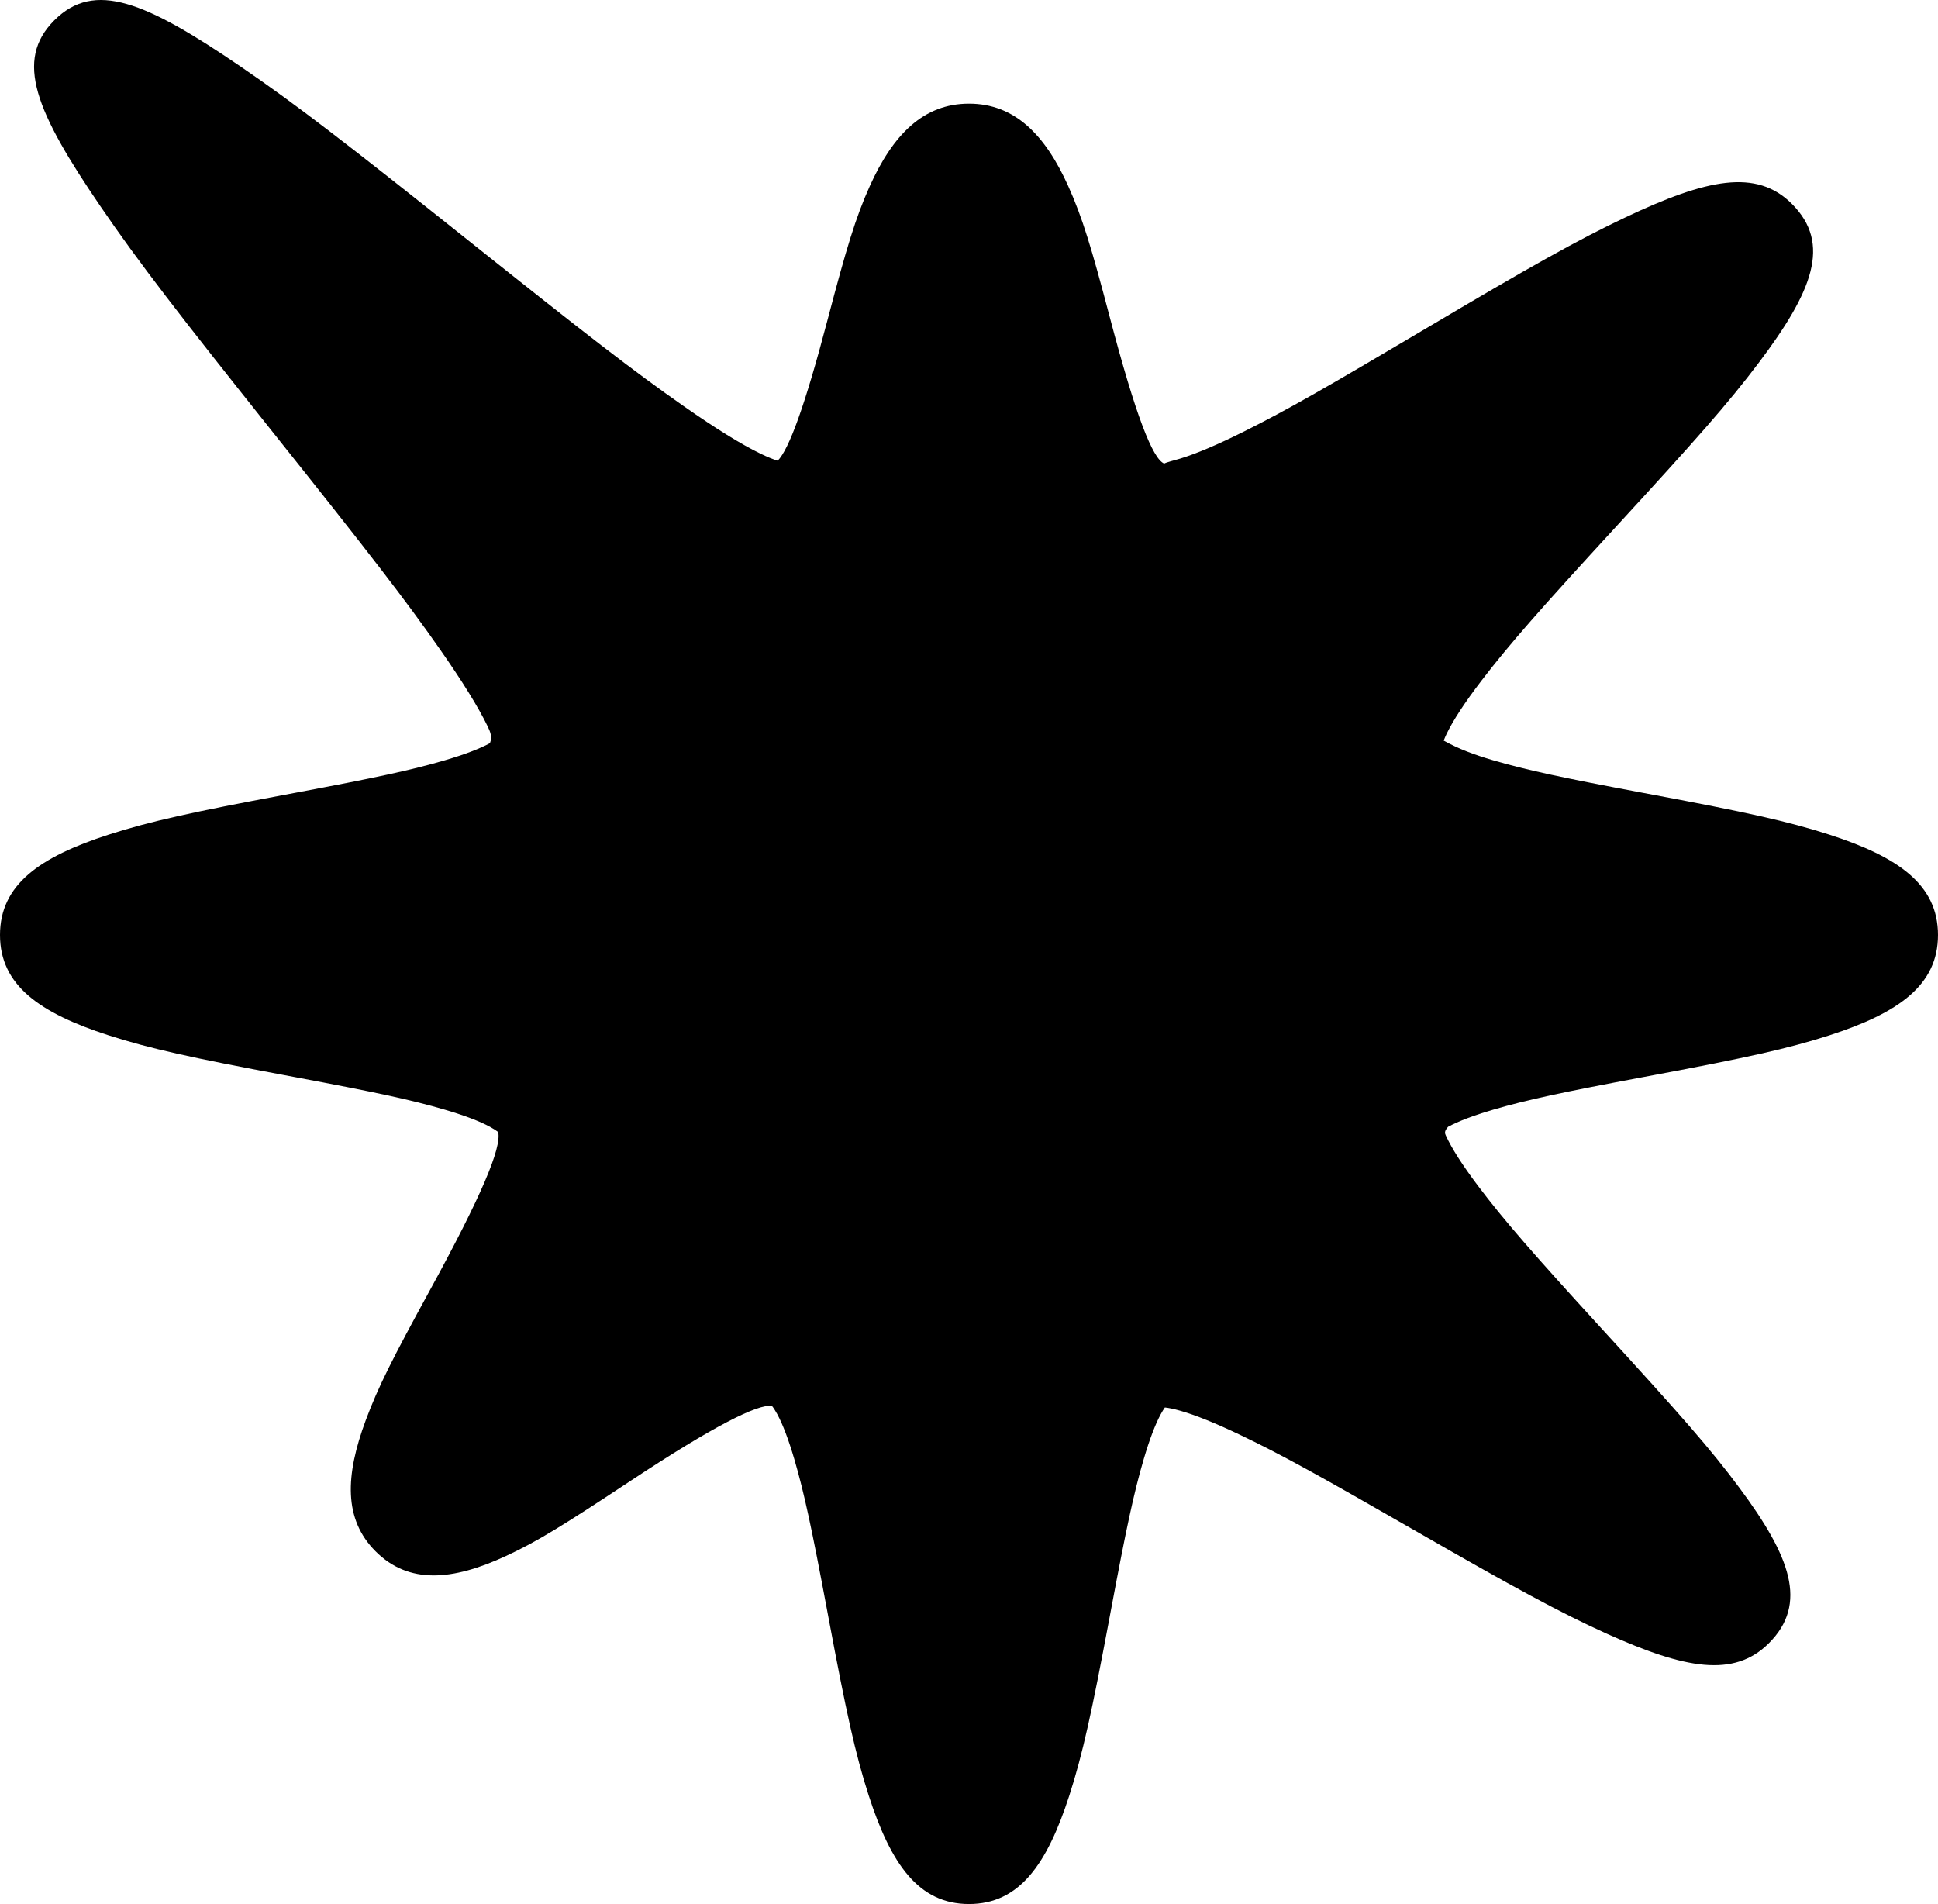 <?xml version="1.0" encoding="utf-8"?>
<svg viewBox="-414.126 -205.925 886.956 871.364" xmlns="http://www.w3.org/2000/svg">
  <path d="M 269.246 142.014 C 284.799 146.581 301.485 150.099 337.178 156.794 L 342.588 157.808 C 384.566 165.682 404.145 169.918 423.166 176.064 C 454.693 186.251 472.83 198.942 472.83 221.966 C 472.83 244.99 454.693 257.681 423.166 267.868 C 404.145 274.014 384.565 278.25 342.588 286.124 L 337.178 287.138 C 301.485 293.833 284.799 297.351 269.246 301.918 C 260.213 304.57 253.29 307.209 248.615 309.746 C 246.749 311.812 247.126 312.73 247.595 313.755 C 250.26 319.576 255.179 327.291 262.246 336.679 C 274.27 352.652 288.293 368.649 318.561 401.739 C 355.337 441.937 368.764 457.212 382.022 475.068 C 405.224 506.319 413.493 528.016 395.449 546.053 C 379.434 562.068 356.912 557.792 321.419 541.801 C 299.861 532.088 278.737 520.544 234.239 494.976 C 189.615 469.332 172.706 459.955 153.787 450.904 C 142.294 445.406 132.949 441.633 125.844 439.634 C 123.041 438.845 120.73 438.375 118.997 438.195 C 118.446 438.963 117.816 439.975 117.138 441.224 C 114.6 445.9 111.962 452.822 109.31 461.855 C 104.743 477.408 101.225 494.094 94.53 529.787 L 93.516 535.197 C 85.642 577.175 81.406 596.754 75.26 615.775 C 65.073 647.302 52.382 665.439 29.358 665.439 C 6.334 665.439 -6.357 647.302 -16.544 615.775 C -22.69 596.754 -26.926 577.174 -34.8 535.197 L -35.814 529.787 C -42.509 494.094 -46.027 477.408 -50.594 461.855 C -53.246 452.822 -55.885 445.899 -58.422 441.224 C -59.339 439.535 -60.167 438.28 -60.832 437.476 C -67.255 436.51 -87.613 446.71 -125.29 471.608 C -156.695 492.374 -168.292 499.554 -182.684 506.215 C -207.058 517.497 -227.051 519.207 -242.219 504.039 C -256.884 489.374 -256.182 469.441 -246.717 443.996 C -241.003 428.633 -234.384 415.629 -217.306 384.409 C -193.596 341.06 -184.587 319.445 -186.11 312.191 C -186.912 311.52 -188.181 310.679 -189.899 309.746 C -194.575 307.208 -201.498 304.57 -210.531 301.918 C -226.085 297.351 -242.772 293.833 -278.467 287.138 L -283.878 286.123 C -325.857 278.249 -345.438 274.013 -364.46 267.867 C -395.988 257.68 -414.126 244.989 -414.126 221.965 C -414.126 198.941 -395.988 186.249 -364.46 176.063 C -345.438 169.917 -325.858 165.681 -283.878 157.807 L -278.467 156.792 C -242.772 150.097 -226.085 146.579 -210.531 142.012 C -201.498 139.36 -194.574 136.721 -189.899 134.184 C -188.745 131.296 -189.707 129.021 -190.989 126.385 C -195.24 117.64 -202.439 106.021 -212.477 91.644 C -228.826 68.227 -245.701 46.494 -287.944 -6.488 C -332.14 -61.92 -350.884 -86.186 -368.117 -111.449 C -397.716 -154.842 -407.644 -178.259 -389.255 -196.648 C -370.866 -215.037 -347.448 -205.109 -304.056 -175.51 C -278.793 -158.278 -254.527 -139.533 -199.569 -95.715 C -146.113 -53.094 -124.38 -36.22 -100.963 -19.87 C -86.585 -9.832 -74.966 -2.633 -66.222 1.618 C -62.943 3.212 -60.223 4.312 -58.192 4.924 C -53.05 -0.353 -45.835 -19.827 -35.492 -59.146 C -26.729 -92.458 -22.527 -106.388 -16.073 -120.721 C -5.473 -144.261 8.446 -158.491 29.357 -158.491 C 50.268 -158.491 64.187 -144.261 74.787 -120.721 C 81.241 -106.388 85.443 -92.458 93.723 -60.984 C 105.799 -15.078 113.462 4.061 118.683 6.226 C 119.881 5.562 122.564 4.996 125.926 3.977 C 133.346 1.727 143.127 -2.429 155.176 -8.436 C 174.947 -18.294 192.611 -28.418 237.939 -55.286 C 285.68 -83.581 307.664 -96.012 329.994 -106.555 C 366.877 -123.969 389.683 -128.9 405.958 -112.625 C 424.217 -94.359 415.385 -72.508 390.766 -39.869 C 376.703 -21.224 362.401 -5.062 324.863 35.774 C 291.494 72.078 276.708 88.818 263.828 105.657 C 256.202 115.627 250.858 123.806 247.911 129.981 C 247.434 130.972 246.996 131.983 246.6 133.009 C 253.291 136.724 260.213 139.362 269.246 142.014 Z" transform="matrix(1, 0, 0, 1, 5.684341886080802e-14, 0)"/>
</svg>